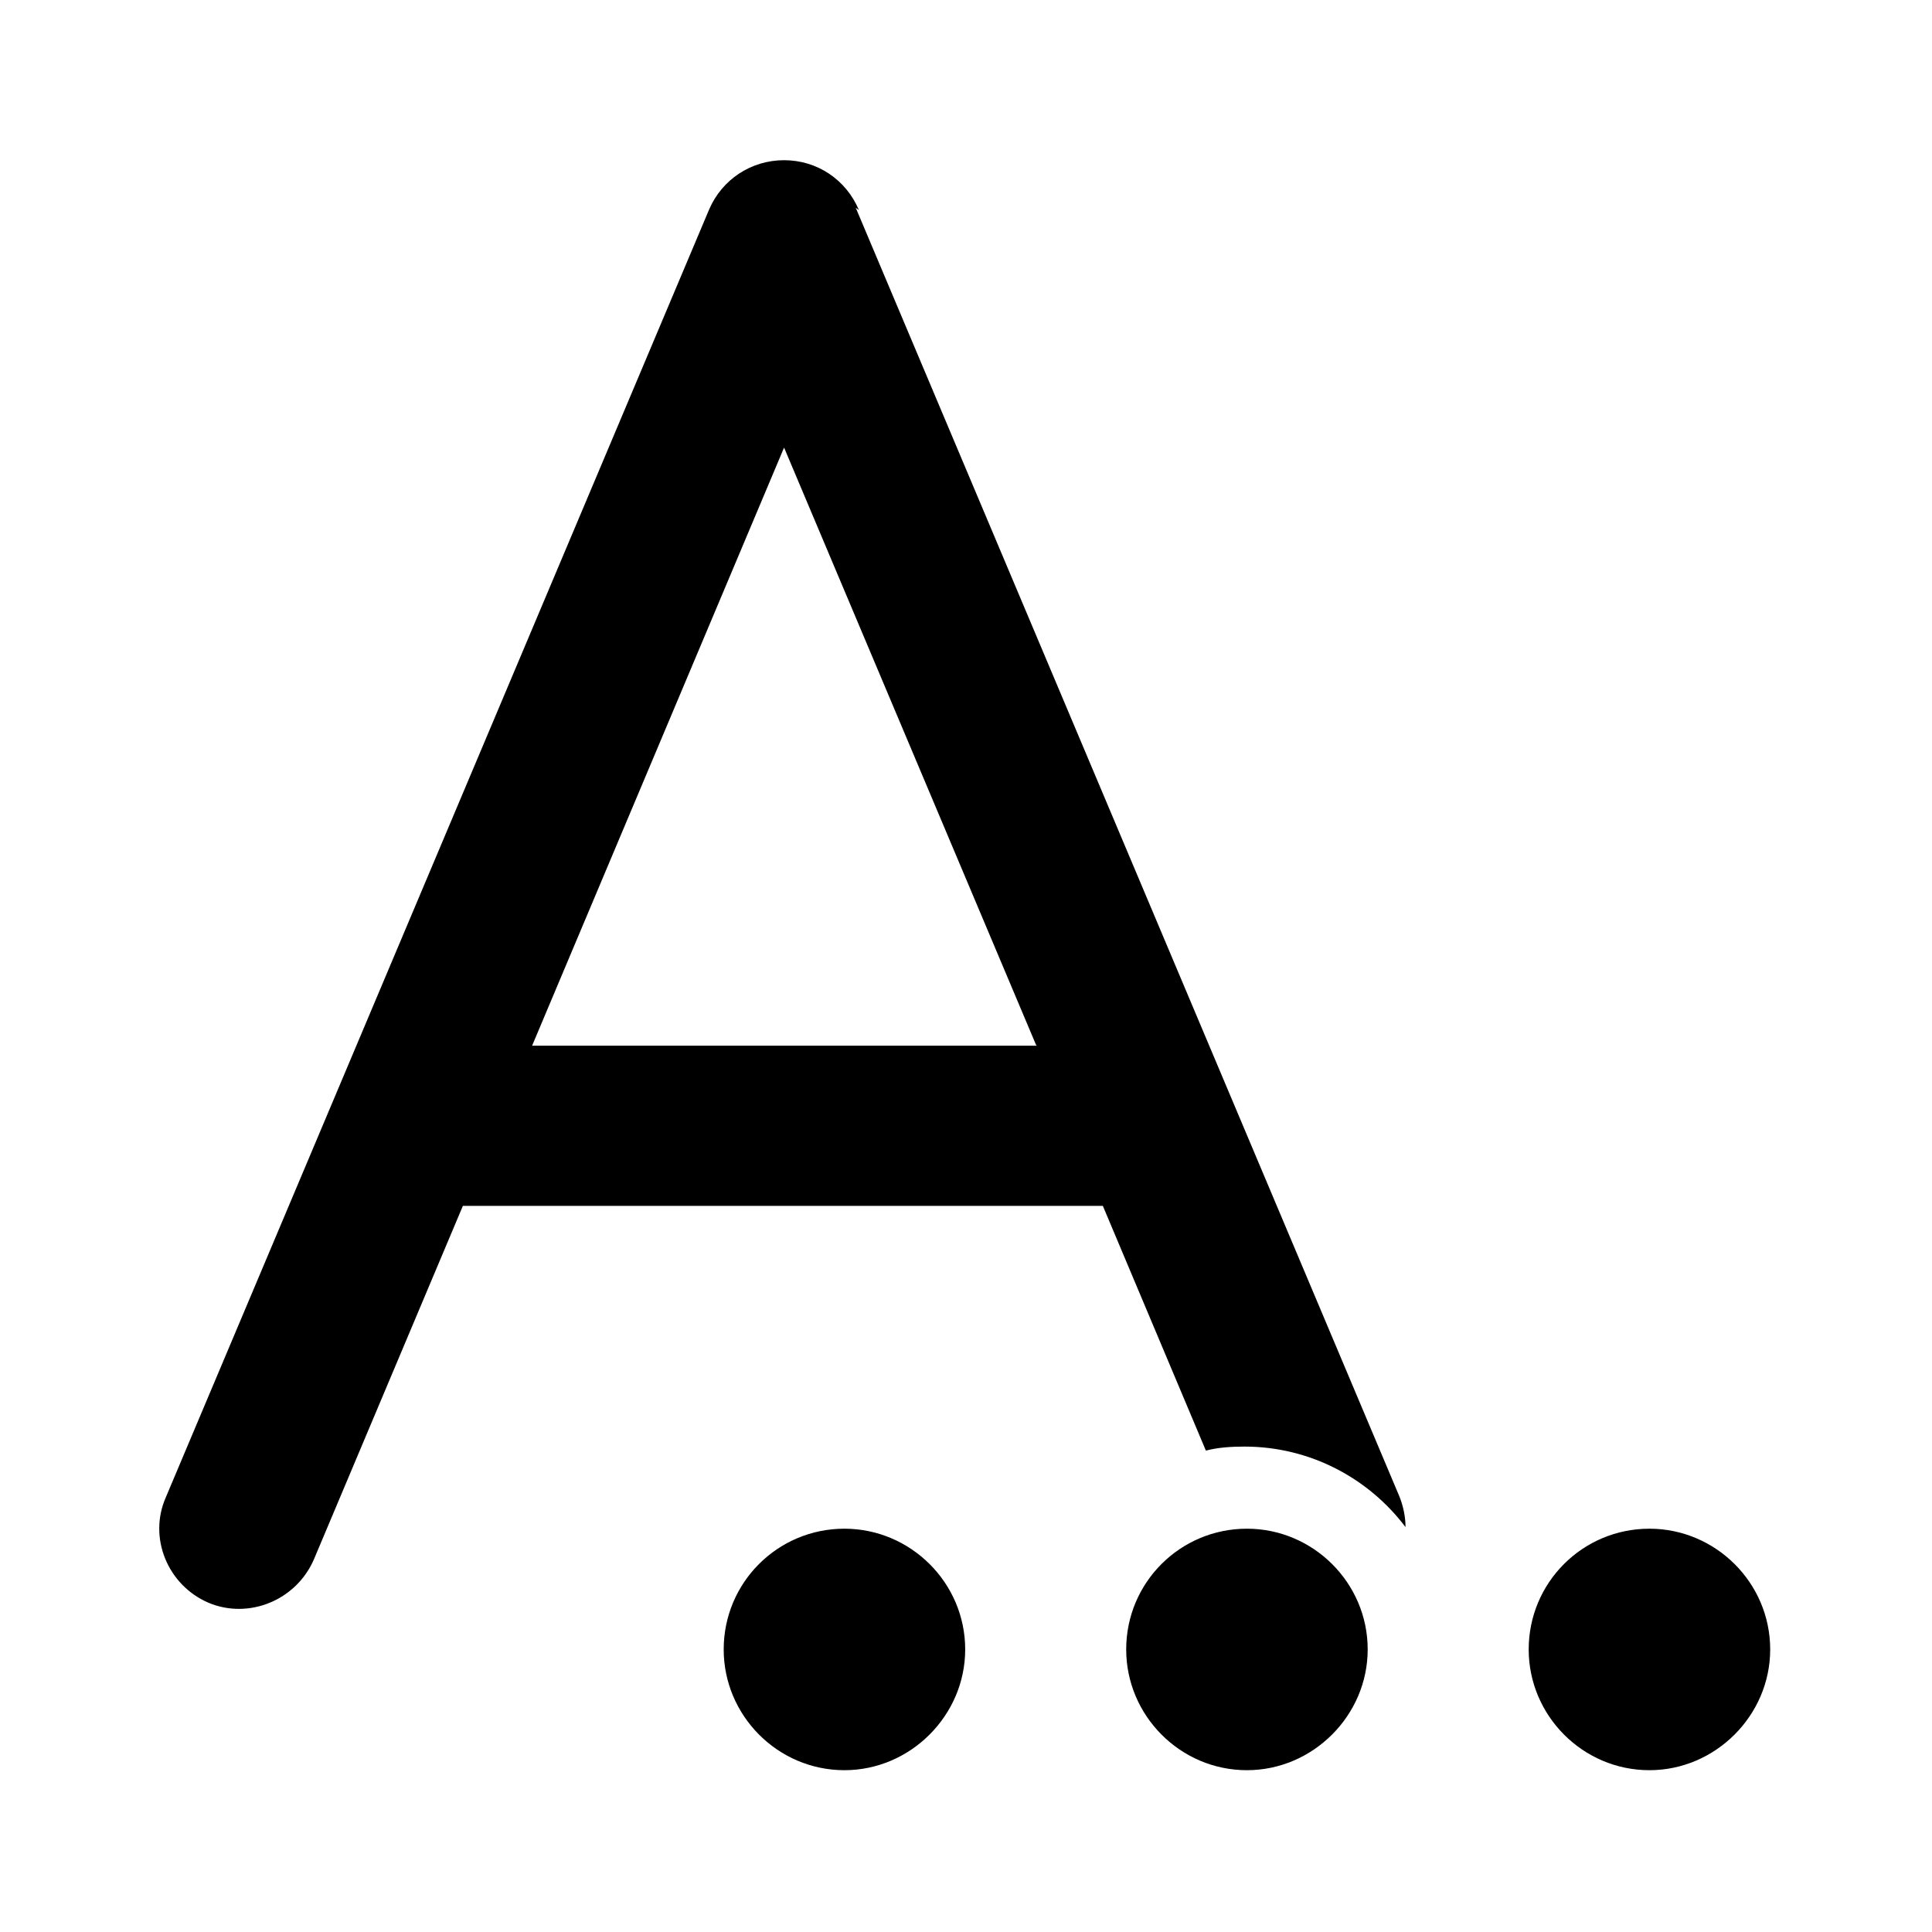 <svg viewBox="0 0 24 24" xmlns="http://www.w3.org/2000/svg"><path fill="currentColor" d="M10.67 2.61c-.16-.38-.52-.62-.93-.62 -.41 0-.77.24-.93.61l-6.75 16c-.22.5.02 1.09.53 1.31 .5.21 1.09-.03 1.31-.54l1.85-4.39h7.95l1.28 3.04c.15-.04.32-.05.48-.05 .81 0 1.54.39 2 1 0-.13-.03-.27-.08-.39l-6.75-16Zm2.21 10.38H6.61l3.13-7.43 3.13 7.42Zm-2.39 9c.82 0 1.5-.68 1.5-1.5 0-.83-.68-1.5-1.5-1.5 -.83 0-1.5.67-1.5 1.5 0 .82.67 1.5 1.5 1.5Zm6.5-1.5c0 .82-.68 1.5-1.5 1.5 -.83 0-1.5-.68-1.5-1.5 0-.83.67-1.5 1.5-1.5 .82 0 1.5.67 1.5 1.5Zm5 0c0 .82-.68 1.5-1.5 1.5 -.83 0-1.5-.68-1.5-1.5 0-.83.67-1.5 1.5-1.5 .82 0 1.5.67 1.5 1.5Z"/></svg>